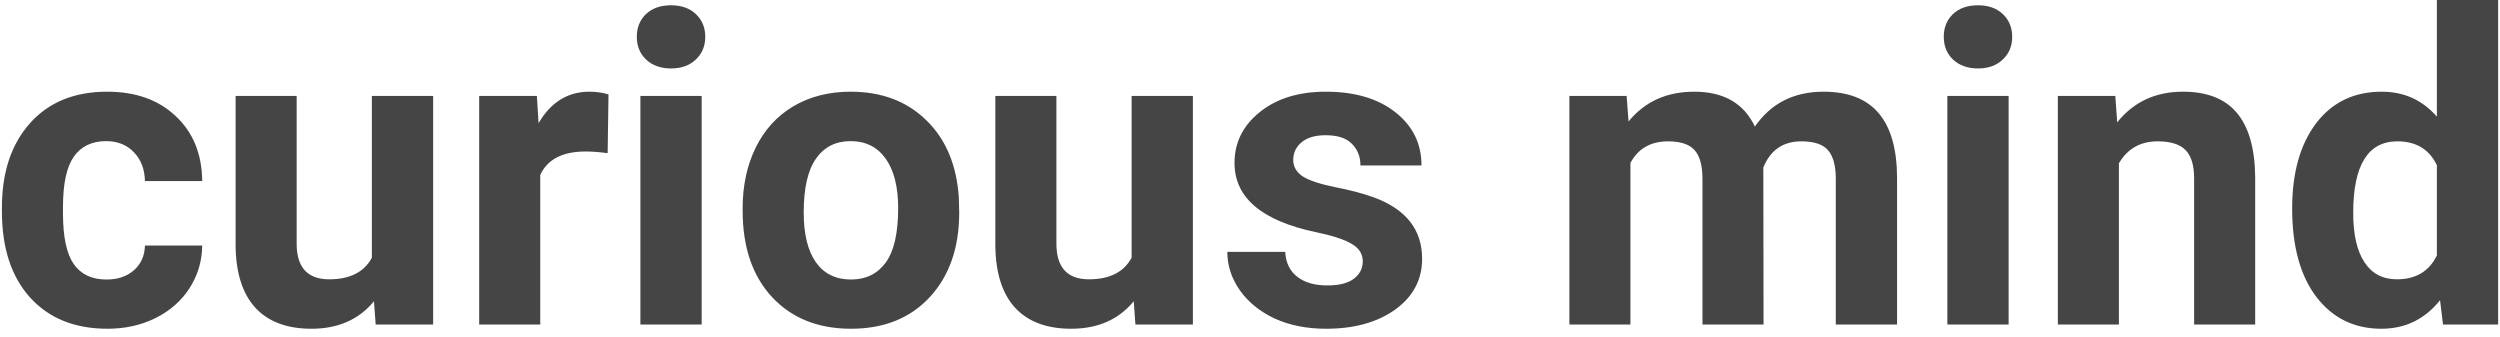 <svg width="208" height="28" viewBox="0 0 208 28" fill="none" xmlns="http://www.w3.org/2000/svg">
<path d="M8.861 23.256C9.799 23.256 10.56 22.998 11.146 22.482C11.732 21.967 12.037 21.281 12.06 20.426H16.824C16.812 21.715 16.461 22.898 15.77 23.977C15.078 25.043 14.129 25.875 12.922 26.473C11.727 27.059 10.402 27.352 8.949 27.352C6.23 27.352 4.086 26.49 2.516 24.768C0.945 23.033 0.16 20.643 0.16 17.596V17.262C0.16 14.332 0.939 11.994 2.498 10.248C4.057 8.502 6.195 7.629 8.914 7.629C11.293 7.629 13.197 8.309 14.627 9.668C16.068 11.016 16.801 12.815 16.824 15.065H12.06C12.037 14.08 11.732 13.283 11.146 12.674C10.56 12.053 9.787 11.742 8.826 11.742C7.643 11.742 6.746 12.176 6.137 13.043C5.539 13.898 5.24 15.293 5.24 17.227V17.754C5.24 19.711 5.539 21.117 6.137 21.973C6.734 22.828 7.643 23.256 8.861 23.256ZM31.115 25.066C29.861 26.59 28.127 27.352 25.912 27.352C23.873 27.352 22.314 26.766 21.236 25.594C20.17 24.422 19.625 22.705 19.602 20.443V7.98H24.682V20.268C24.682 22.248 25.584 23.238 27.389 23.238C29.111 23.238 30.295 22.641 30.939 21.445V7.98H36.037V27H31.256L31.115 25.066ZM50.557 12.744C49.865 12.65 49.256 12.604 48.728 12.604C46.807 12.604 45.547 13.254 44.949 14.555V27H39.869V7.98H44.668L44.809 10.248C45.828 8.502 47.24 7.629 49.045 7.629C49.607 7.629 50.135 7.705 50.627 7.857L50.557 12.744ZM58.379 27H53.281V7.98H58.379V27ZM52.982 3.059C52.982 2.297 53.234 1.67 53.738 1.178C54.254 0.686 54.951 0.439 55.83 0.439C56.697 0.439 57.389 0.686 57.904 1.178C58.42 1.67 58.678 2.297 58.678 3.059C58.678 3.832 58.414 4.465 57.887 4.957C57.371 5.449 56.685 5.695 55.83 5.695C54.975 5.695 54.283 5.449 53.756 4.957C53.24 4.465 52.982 3.832 52.982 3.059ZM61.789 17.314C61.789 15.428 62.152 13.746 62.879 12.27C63.605 10.793 64.648 9.65 66.008 8.842C67.379 8.033 68.967 7.629 70.772 7.629C73.338 7.629 75.43 8.414 77.047 9.984C78.676 11.555 79.584 13.688 79.772 16.383L79.807 17.684C79.807 20.602 78.992 22.945 77.363 24.715C75.734 26.473 73.549 27.352 70.807 27.352C68.064 27.352 65.873 26.473 64.232 24.715C62.603 22.957 61.789 20.566 61.789 17.543V17.314ZM66.869 17.684C66.869 19.488 67.209 20.871 67.889 21.832C68.568 22.781 69.541 23.256 70.807 23.256C72.037 23.256 72.998 22.787 73.689 21.85C74.381 20.9 74.727 19.389 74.727 17.314C74.727 15.545 74.381 14.174 73.689 13.201C72.998 12.229 72.025 11.742 70.772 11.742C69.529 11.742 68.568 12.229 67.889 13.201C67.209 14.162 66.869 15.656 66.869 17.684ZM94.326 25.066C93.072 26.59 91.338 27.352 89.123 27.352C87.084 27.352 85.525 26.766 84.447 25.594C83.381 24.422 82.836 22.705 82.812 20.443V7.98H87.893V20.268C87.893 22.248 88.795 23.238 90.6 23.238C92.322 23.238 93.506 22.641 94.15 21.445V7.98H99.248V27H94.467L94.326 25.066ZM113.381 21.744C113.381 21.123 113.07 20.637 112.449 20.285C111.84 19.922 110.855 19.6 109.496 19.318C104.973 18.369 102.711 16.447 102.711 13.553C102.711 11.865 103.408 10.459 104.803 9.334C106.209 8.197 108.043 7.629 110.305 7.629C112.719 7.629 114.646 8.197 116.088 9.334C117.541 10.471 118.268 11.947 118.268 13.764H113.188C113.188 13.037 112.953 12.44 112.484 11.971C112.016 11.49 111.283 11.25 110.287 11.25C109.432 11.25 108.77 11.443 108.301 11.83C107.832 12.217 107.598 12.709 107.598 13.307C107.598 13.869 107.861 14.326 108.389 14.678C108.928 15.018 109.83 15.316 111.096 15.574C112.361 15.82 113.428 16.102 114.295 16.418C116.979 17.402 118.32 19.107 118.32 21.533C118.32 23.268 117.576 24.674 116.088 25.752C114.6 26.818 112.678 27.352 110.322 27.352C108.729 27.352 107.311 27.07 106.068 26.508C104.838 25.934 103.871 25.154 103.168 24.17C102.465 23.174 102.113 22.102 102.113 20.953H106.93C106.977 21.855 107.311 22.547 107.932 23.027C108.553 23.508 109.385 23.748 110.428 23.748C111.4 23.748 112.133 23.566 112.625 23.203C113.129 22.828 113.381 22.342 113.381 21.744ZM135.336 7.98L135.494 10.107C136.842 8.455 138.664 7.629 140.961 7.629C143.41 7.629 145.092 8.596 146.006 10.529C147.342 8.596 149.246 7.629 151.719 7.629C153.781 7.629 155.316 8.232 156.324 9.439C157.332 10.635 157.836 12.44 157.836 14.854V27H152.738V14.871C152.738 13.793 152.527 13.008 152.105 12.516C151.684 12.012 150.939 11.76 149.873 11.76C148.35 11.76 147.295 12.486 146.709 13.94L146.727 27H141.646V14.889C141.646 13.787 141.43 12.99 140.996 12.498C140.562 12.006 139.824 11.76 138.781 11.76C137.34 11.76 136.297 12.357 135.652 13.553V27H130.572V7.98H135.336ZM167.117 27H162.02V7.98H167.117V27ZM161.721 3.059C161.721 2.297 161.973 1.67 162.477 1.178C162.992 0.686 163.689 0.439 164.568 0.439C165.436 0.439 166.127 0.686 166.643 1.178C167.158 1.67 167.416 2.297 167.416 3.059C167.416 3.832 167.152 4.465 166.625 4.957C166.109 5.449 165.424 5.695 164.568 5.695C163.713 5.695 163.021 5.449 162.494 4.957C161.979 4.465 161.721 3.832 161.721 3.059ZM175.994 7.98L176.152 10.178C177.512 8.479 179.334 7.629 181.619 7.629C183.635 7.629 185.135 8.221 186.119 9.404C187.104 10.588 187.607 12.357 187.631 14.713V27H182.551V14.836C182.551 13.758 182.316 12.979 181.848 12.498C181.379 12.006 180.6 11.76 179.51 11.76C178.08 11.76 177.008 12.369 176.293 13.588V27H171.213V7.98H175.994ZM190.707 17.35C190.707 14.385 191.369 12.023 192.693 10.266C194.029 8.508 195.852 7.629 198.16 7.629C200.012 7.629 201.541 8.32 202.748 9.703V0H207.846V27H203.258L203.012 24.979C201.746 26.561 200.117 27.352 198.125 27.352C195.887 27.352 194.088 26.473 192.729 24.715C191.381 22.945 190.707 20.49 190.707 17.35ZM195.787 17.719C195.787 19.5 196.098 20.865 196.719 21.814C197.34 22.764 198.242 23.238 199.426 23.238C200.996 23.238 202.104 22.576 202.748 21.252V13.746C202.115 12.422 201.02 11.76 199.461 11.76C197.012 11.76 195.787 13.746 195.787 17.719Z" fill="#454545"/>
</svg>
